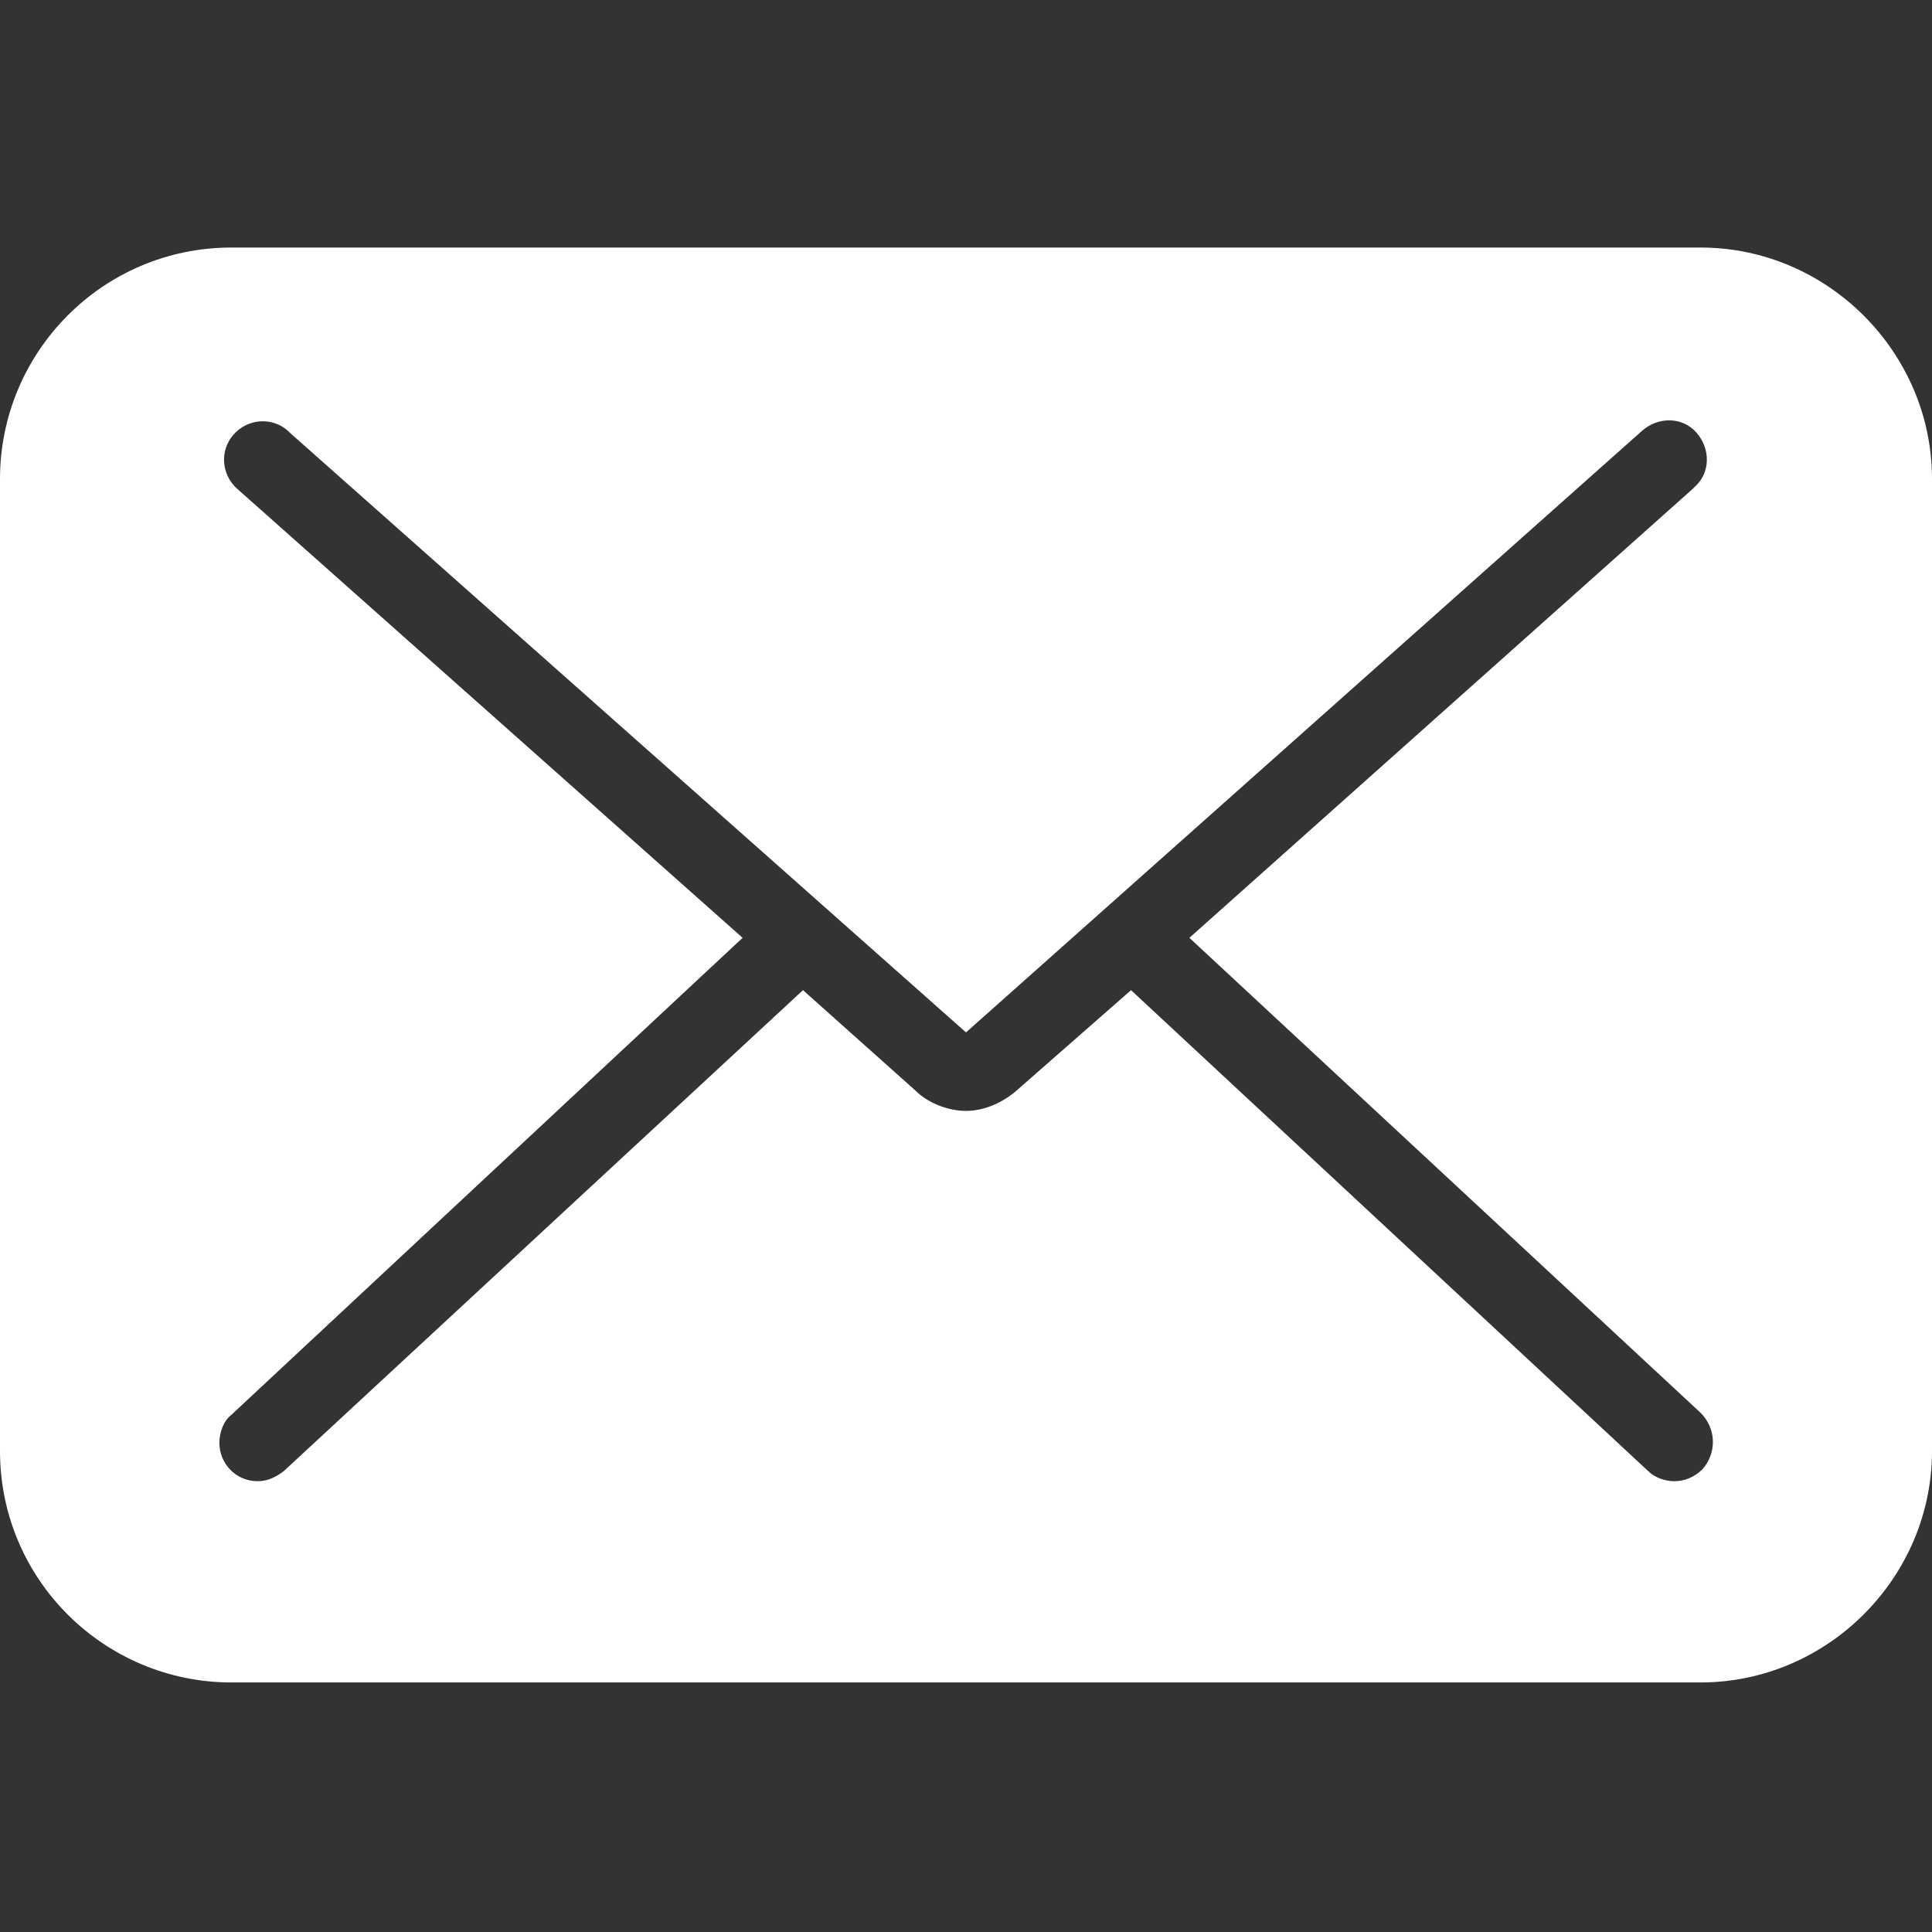<?xml version="1.0" encoding="utf-8"?>
<!-- Generator: Adobe Illustrator 19.2.0, SVG Export Plug-In . SVG Version: 6.00 Build 0)  -->
<svg version="1.1" id="Layer_1" xmlns="http://www.w3.org/2000/svg" xmlns:xlink="http://www.w3.org/1999/xlink" x="0px" y="0px"
	 viewBox="0 0 96 96" style="enable-background:new 0 0 96 96;" xml:space="preserve">
<rect x="0" y="0" width="96" height="96" fill="#333333" stroke="none"/>
<style type="text/css">
	.st0{fill:#FFFFFF;}
</style>
<title>contact</title>
<path class="st0" d="M84.5,12.3h-73C5.1,12.3,0,17.5,0,23.8v48.3c0,6.4,5.2,11.5,11.5,11.5h73c6.3,0,11.5-5.2,11.5-11.5V23.8
	C96,17.5,90.8,12.3,84.5,12.3z M84.6,73c-0.4,0.4-0.9,0.6-1.4,0.6c-0.5,0-1-0.2-1.3-0.5L56.2,49.2l-5.7,5c-0.7,0.6-1.6,1-2.5,1
	c-0.9,0-1.9-0.4-2.5-1l-5.6-5L14.1,73.1c-0.4,0.3-0.8,0.5-1.3,0.5c-1.1,0-1.9-0.9-1.9-1.9c0-0.5,0.2-1.1,0.6-1.4l25.4-23.7
	L11.8,24.3c-0.8-0.7-0.9-1.9-0.2-2.7c0.7-0.8,1.9-0.9,2.7-0.2c0,0,0,0,0.1,0.1L48,51.3l33.6-29.9c0.8-0.7,2-0.7,2.7,0.1
	s0.7,2-0.1,2.7c0,0,0,0-0.1,0.1L59.1,46.6l25.4,23.6C85.3,71,85.3,72.2,84.6,73z"/>
</svg>
